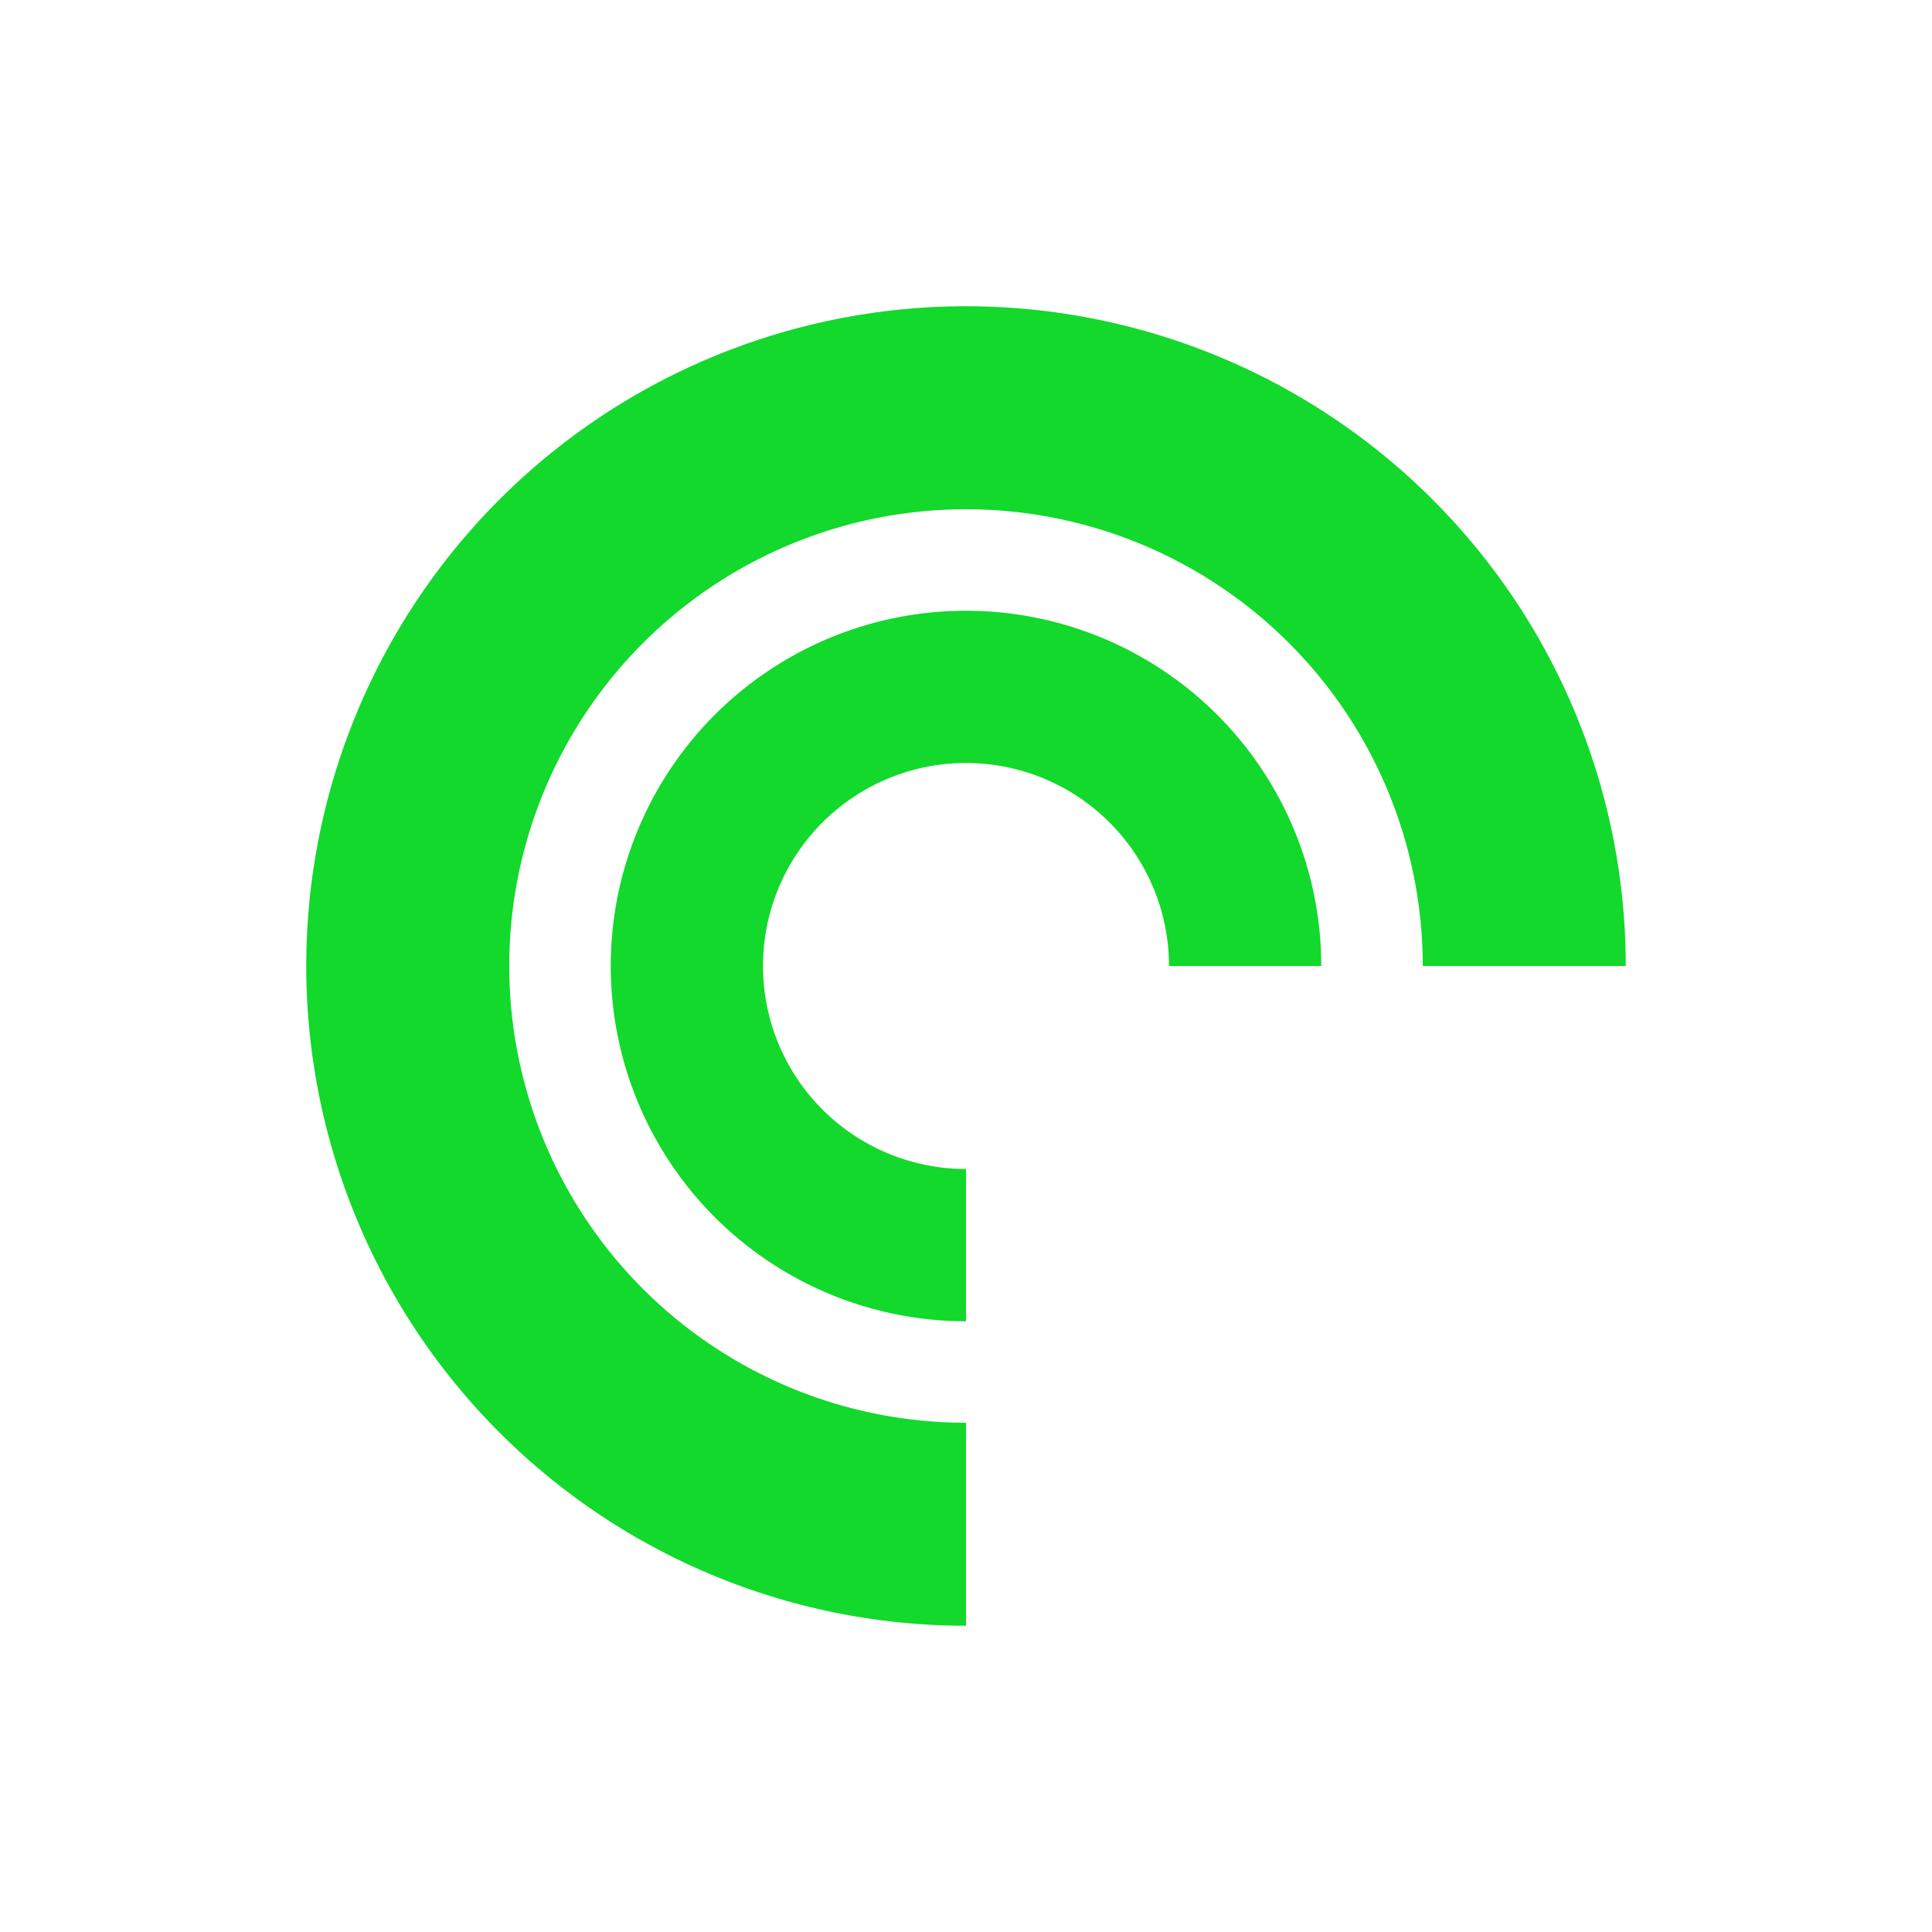 <svg height="512" viewBox="0 0 512 512" width="512" xmlns="http://www.w3.org/2000/svg">
 <path d="m256 81.16a174.84 174.84 0 0 0 -174.84 174.84 174.84 174.84 0 0 0 174.84 174.84v-53.797a121.043 121.043 0 0 1 -121.043-121.043 121.043 121.043 0 0 1 121.043-121.043 121.043 121.043 0 0 1 121.043 121.043h53.797a174.84 174.84 0 0 0 -174.84-174.84m0 80.695a94.145 94.145 0 0 0 -94.145 94.145 94.145 94.145 0 0 0 94.145 94.145v-40.348a53.797 53.797 0 0 1 -53.797-53.797 53.797 53.797 0 0 1 53.797-53.797 53.797 53.797 0 0 1 53.797 53.797h40.348a94.145 94.145 0 0 0 -94.145-94.145z" fill="#12D92B"/>
</svg>

